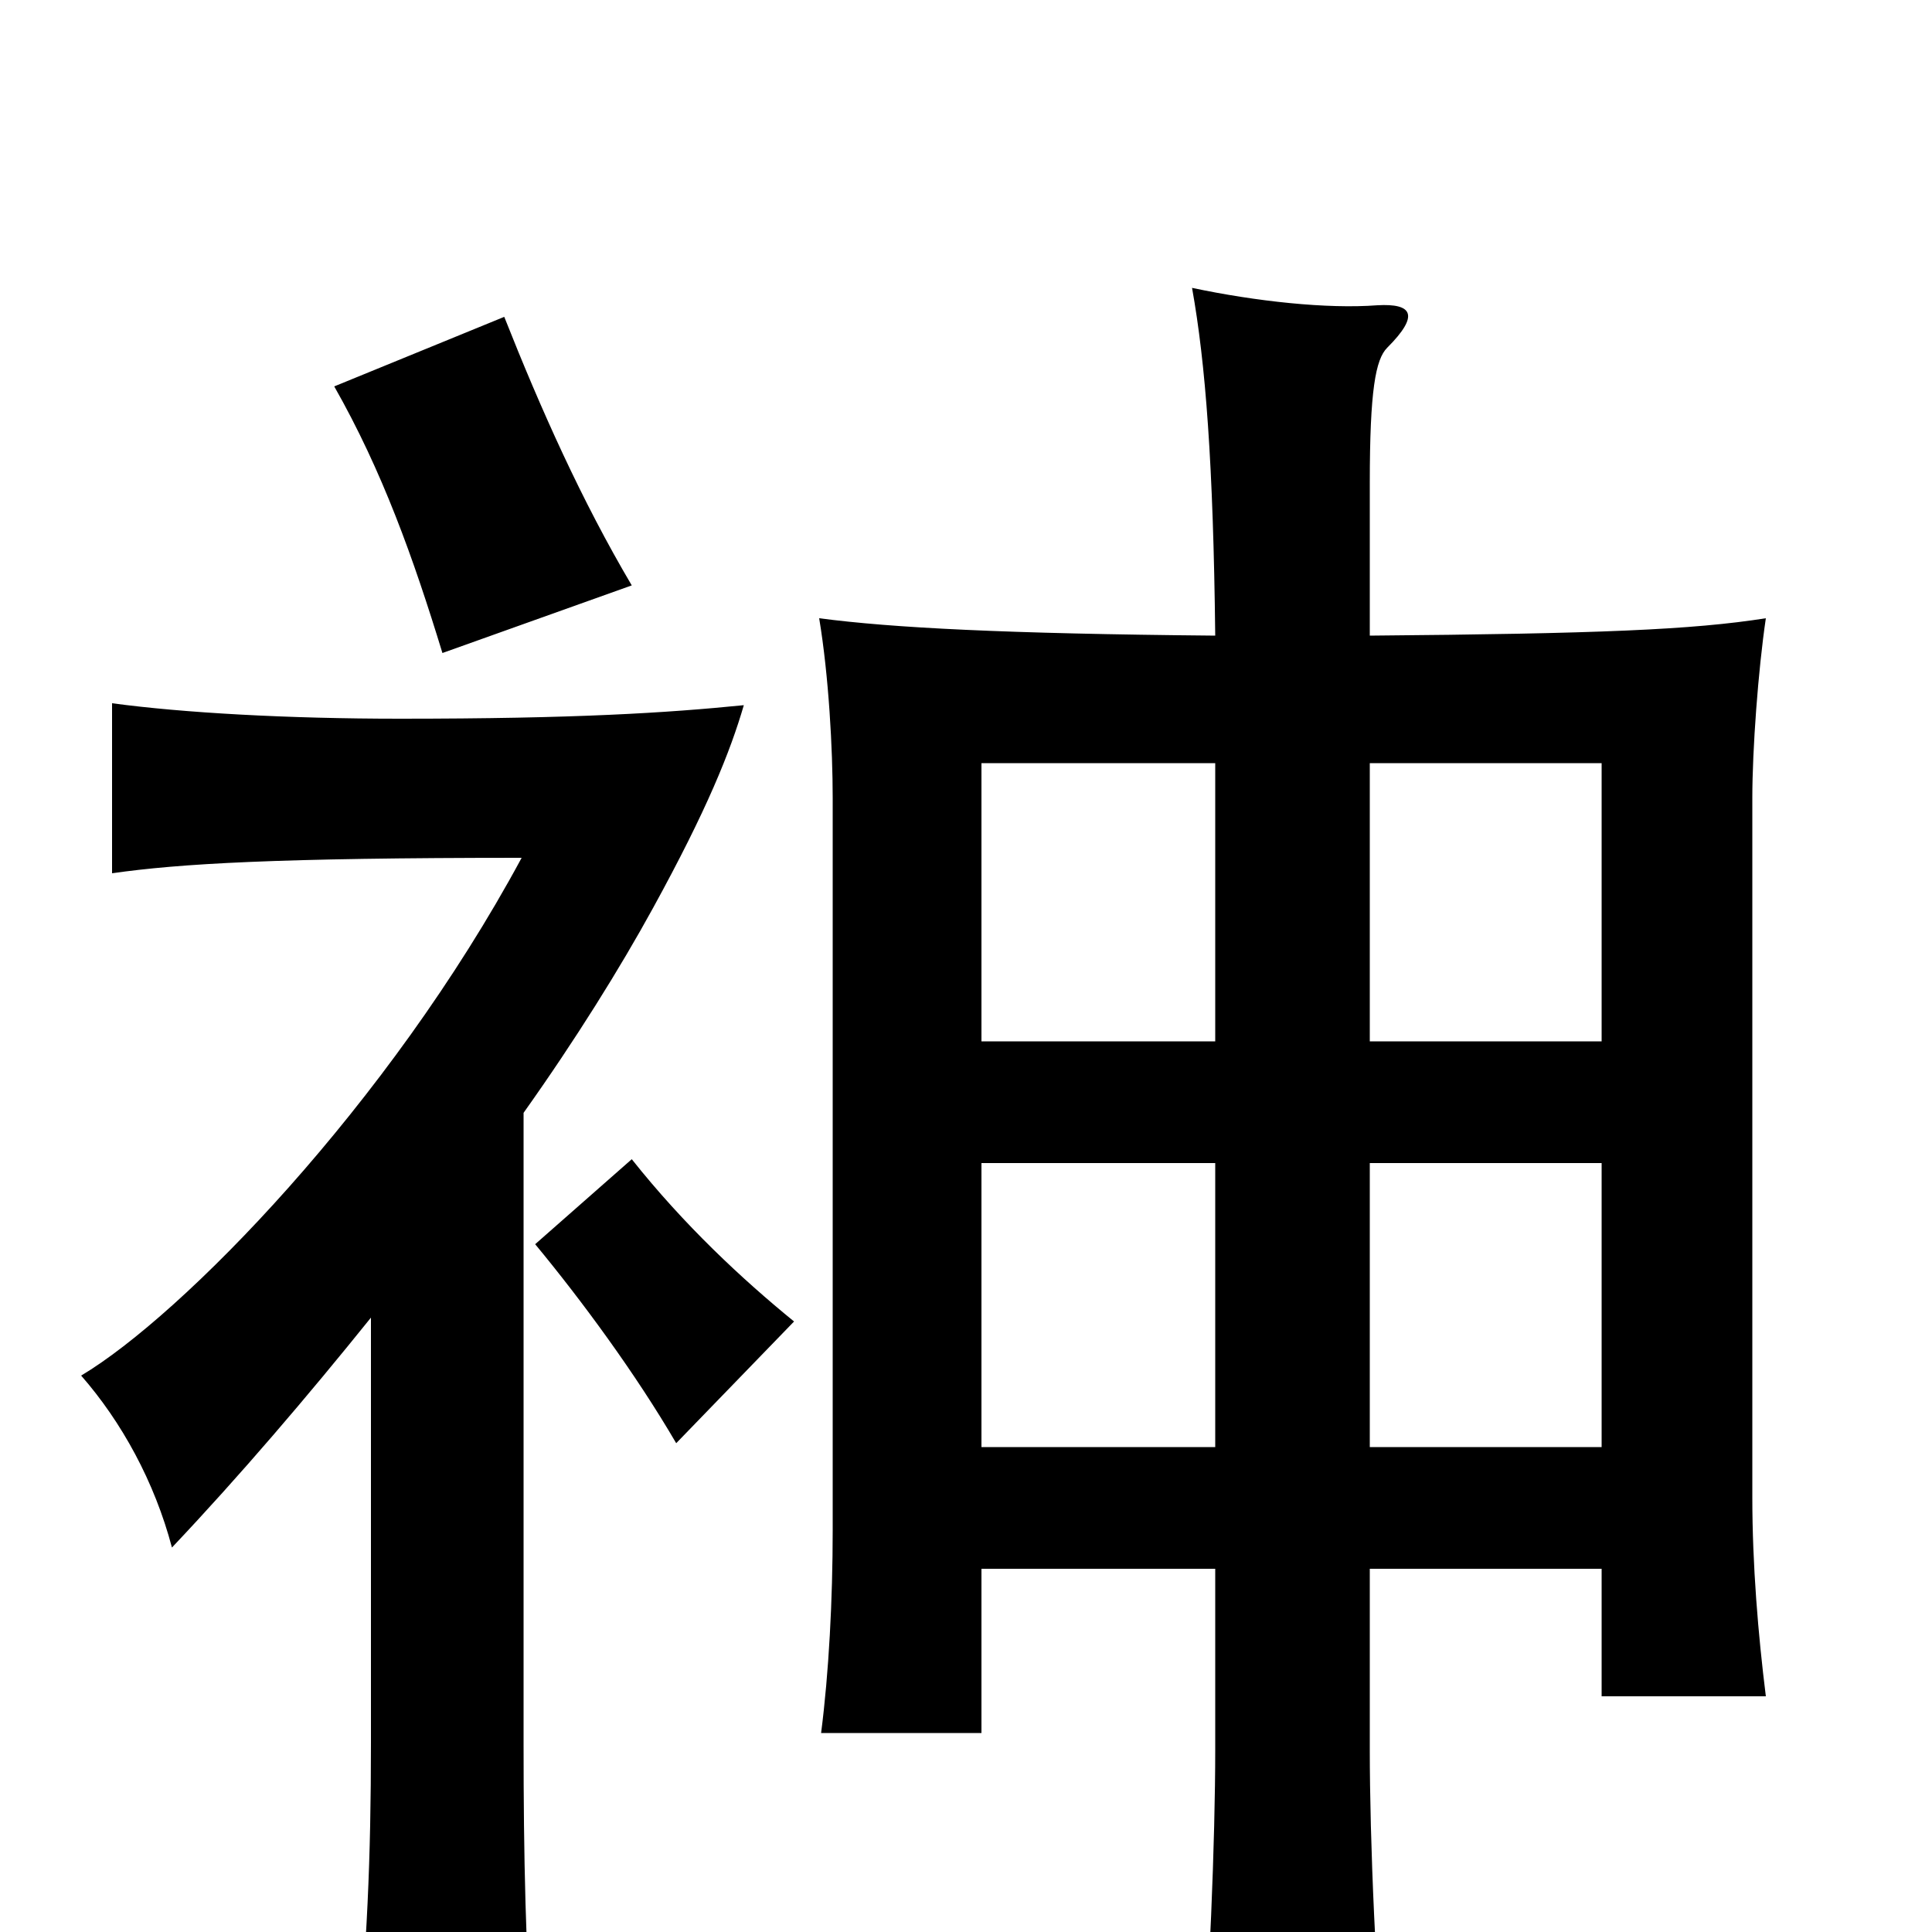 <svg xmlns="http://www.w3.org/2000/svg" viewBox="0 -1000 1000 1000">
	<path fill="#000000" d="M411 -316C384 -338 354 -366 327 -400L277 -356C301 -327 329 -289 350 -253ZM327 -697C301 -741 280 -788 261 -836L173 -800C198 -756 214 -711 229 -662ZM829 -251H709V-398H829ZM508 -188H629V-94C629 -49 626 29 621 86H718C712 29 709 -49 709 -94V-188H829V-122H914C910 -154 907 -190 907 -225V-587C907 -612 910 -653 914 -680C876 -674 827 -672 709 -671V-750C709 -798 712 -814 718 -820C735 -837 731 -843 713 -842C687 -840 650 -844 617 -851C624 -812 628 -760 629 -671C520 -672 462 -675 424 -680C429 -650 431 -612 431 -587V-208C431 -172 429 -134 425 -103H508ZM508 -398H629V-251H508ZM629 -605V-461H508V-605ZM829 -461H709V-605H829ZM271 -424C298 -462 321 -499 338 -530C366 -581 378 -611 385 -635C345 -631 298 -628 207 -628C149 -628 95 -631 58 -636V-548C93 -553 143 -556 270 -556C201 -428 94 -319 42 -288C63 -264 80 -233 89 -199C124 -236 159 -277 192 -318V-98C192 -38 190 8 184 69H276C272 8 271 -38 271 -98Z"/>
</svg>